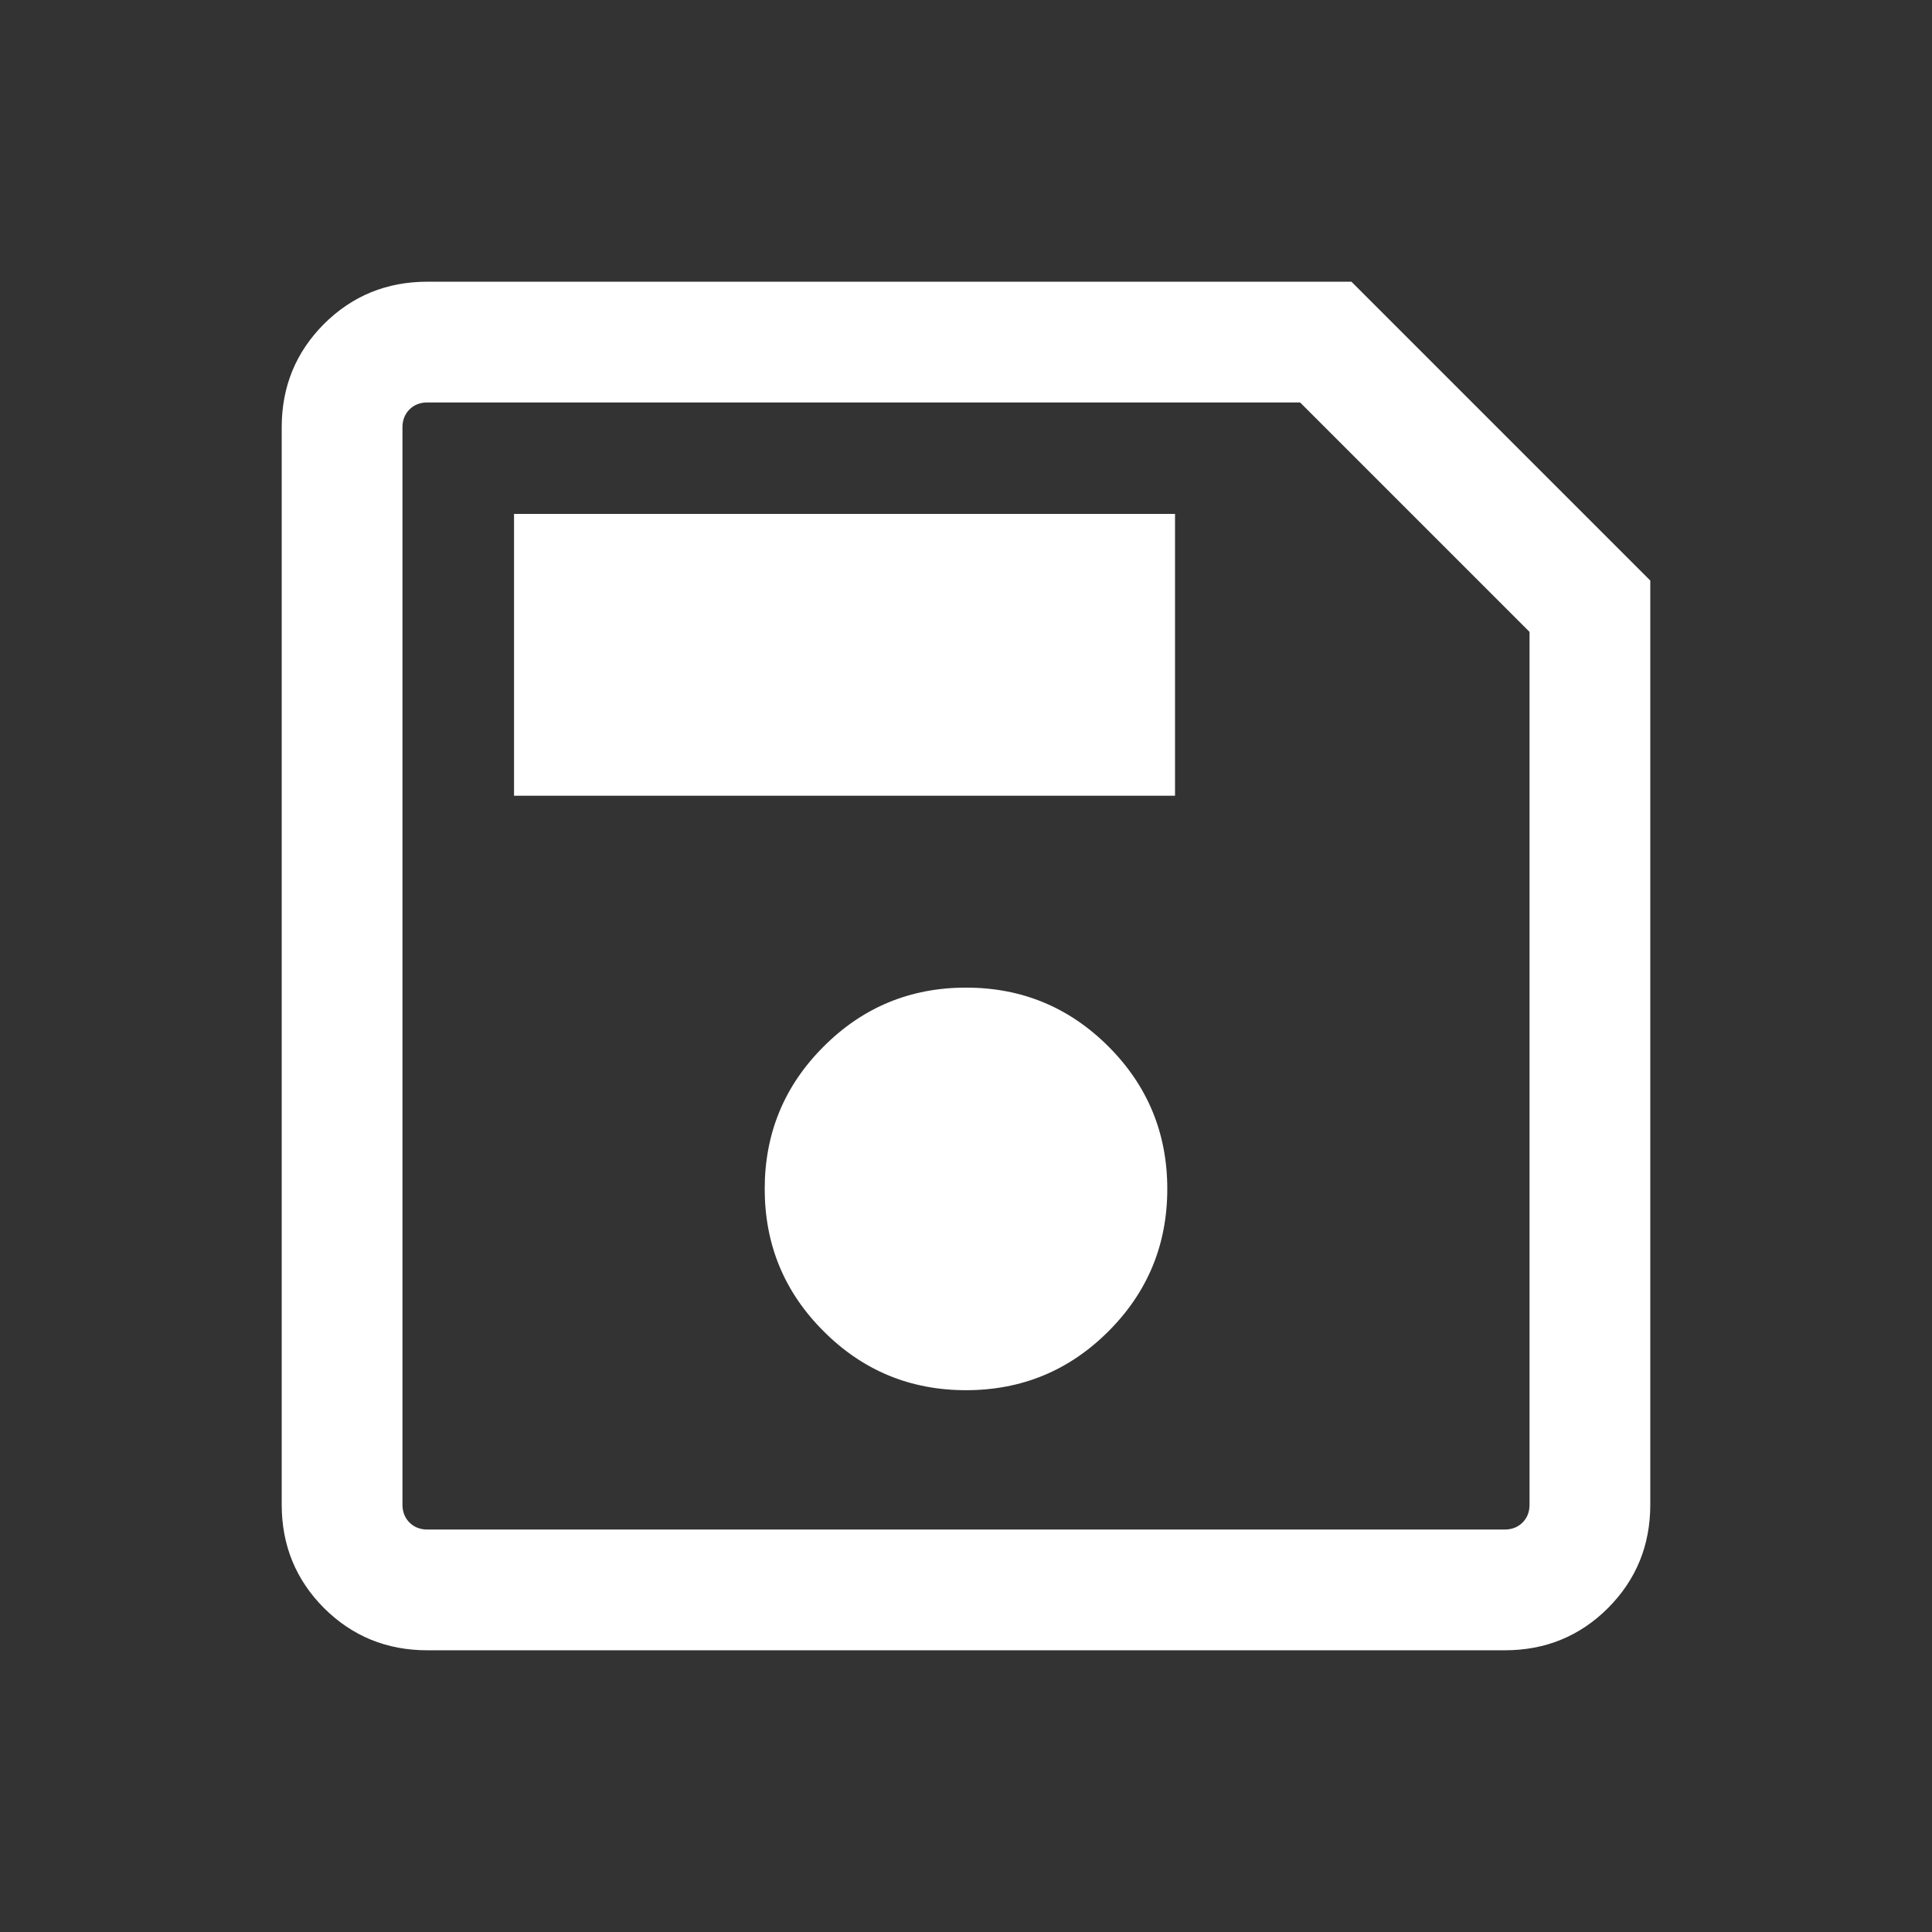<svg width="16" height="16" viewBox="0 0 16 16" fill="none" xmlns="http://www.w3.org/2000/svg">
<rect x="0" y="0" width="16" height="16" fill="#333333" stroke="none"/>
<mask id="mask0_3447_4021" style="mask-type:alpha" maskUnits="userSpaceOnUse" x="0" y="0" width="16" height="16">
<rect width="16" height="16" fill="#D9D9D9"/>
</mask>
<g mask="url(#mask0_3447_4021)">
<path d="M13.667 4.808V12.461C13.667 12.798 13.55 13.083 13.317 13.317C13.084 13.55 12.798 13.667 12.462 13.667H3.539C3.202 13.667 2.917 13.55 2.683 13.317C2.45 13.083 2.333 12.798 2.333 12.461V3.538C2.333 3.202 2.45 2.917 2.683 2.683C2.917 2.45 3.202 2.333 3.539 2.333H11.192L13.667 4.808ZM12.667 5.233L10.767 3.333H3.539C3.479 3.333 3.43 3.352 3.391 3.391C3.353 3.429 3.333 3.479 3.333 3.538V12.461C3.333 12.521 3.353 12.57 3.391 12.609C3.43 12.647 3.479 12.667 3.539 12.667H12.462C12.521 12.667 12.571 12.647 12.609 12.609C12.648 12.57 12.667 12.521 12.667 12.461V5.233ZM8 11.513C8.462 11.513 8.855 11.35 9.18 11.025C9.504 10.701 9.667 10.308 9.667 9.846C9.667 9.385 9.504 8.991 9.18 8.667C8.855 8.342 8.462 8.179 8 8.179C7.539 8.179 7.145 8.342 6.821 8.667C6.496 8.991 6.333 9.385 6.333 9.846C6.333 10.308 6.496 10.701 6.821 11.025C7.145 11.35 7.539 11.513 8 11.513ZM4.257 6.59H9.731V4.256H4.257V6.59Z" fill="white"/>
</g>
</svg>
